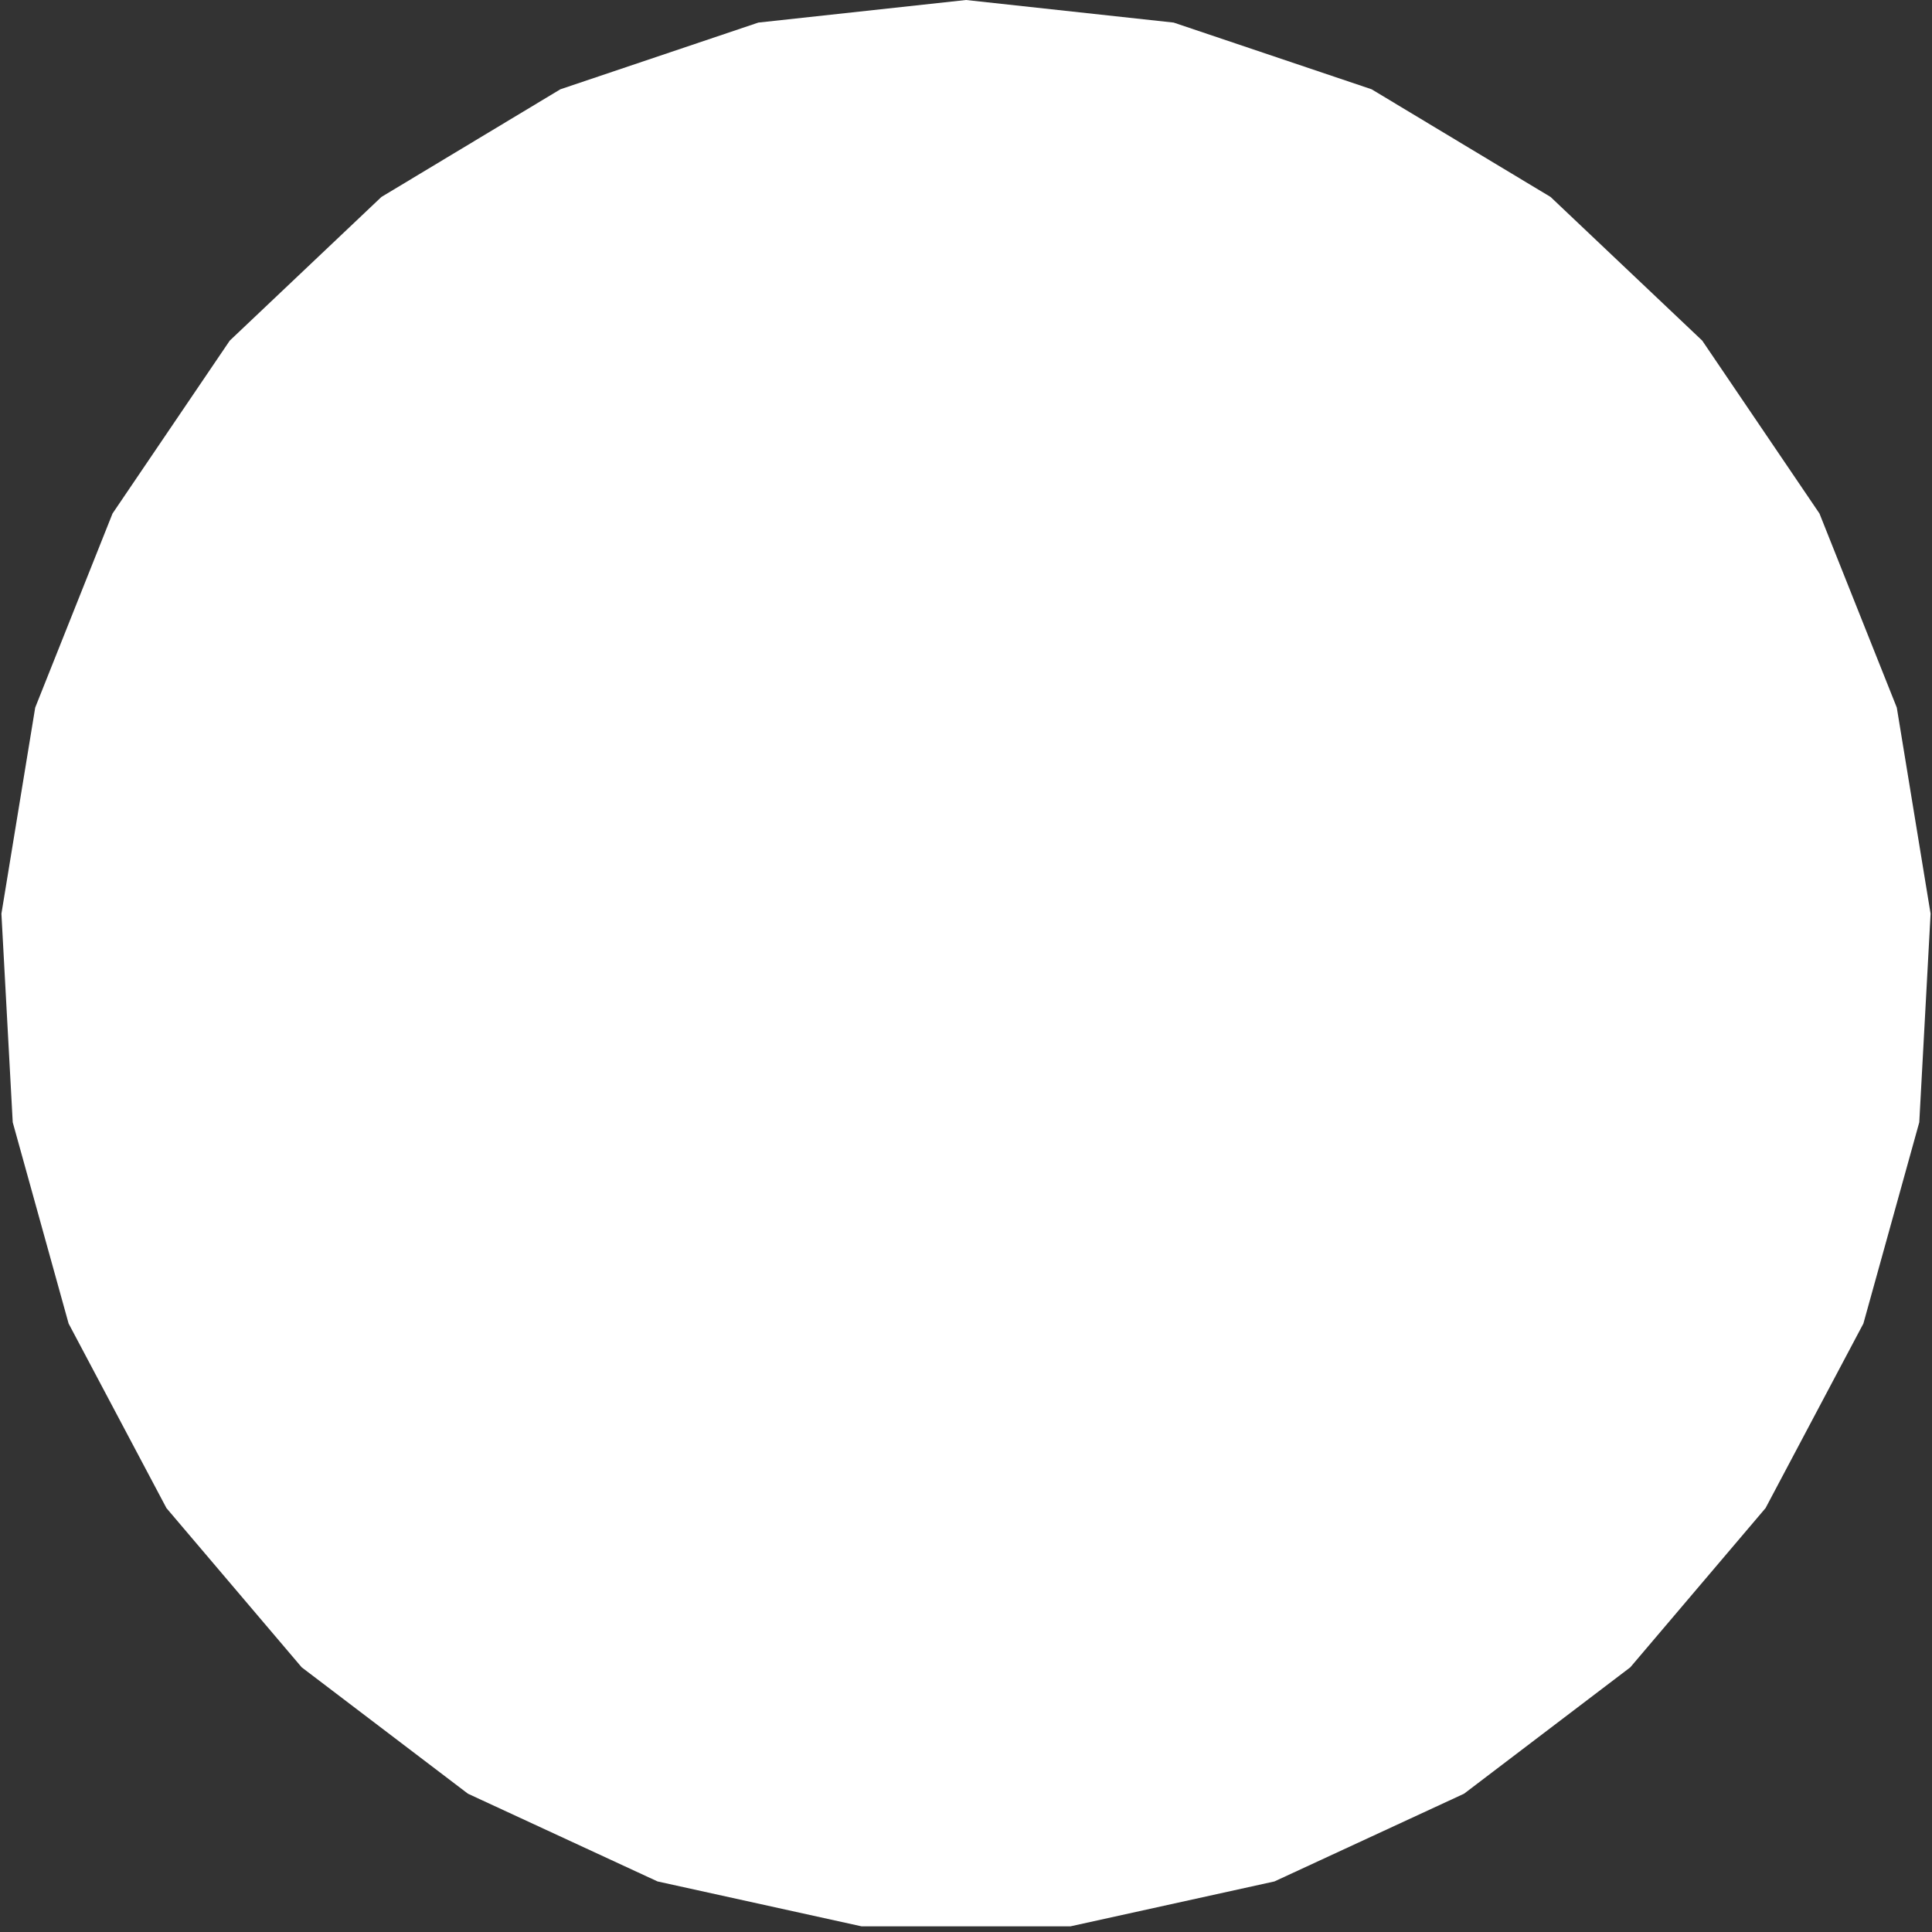 <svg width="250" height="250" viewBox="0 0 250 250" fill="none" xmlns="http://www.w3.org/2000/svg">
<rect x="0" y="0" width="250" height="250" fill="#333333" stroke="none"/>
<path d="M125 0L151.871 2.922L177.486 11.553L200.647 25.488L220.27 44.077L235.439 66.449L245.444 91.559L249.817 118.233L248.353 145.223L241.122 171.267L228.461 195.148L210.962 215.749L189.444 232.107L164.913 243.457L138.515 249.267H111.485L85.087 243.457L60.556 232.107L39.038 215.749L21.539 195.148L8.878 171.267L1.647 145.223L0.183 118.233L4.556 91.559L14.561 66.449L29.73 44.077L49.353 25.488L72.514 11.553L98.129 2.922L125 0Z" fill="white"/>
</svg>
